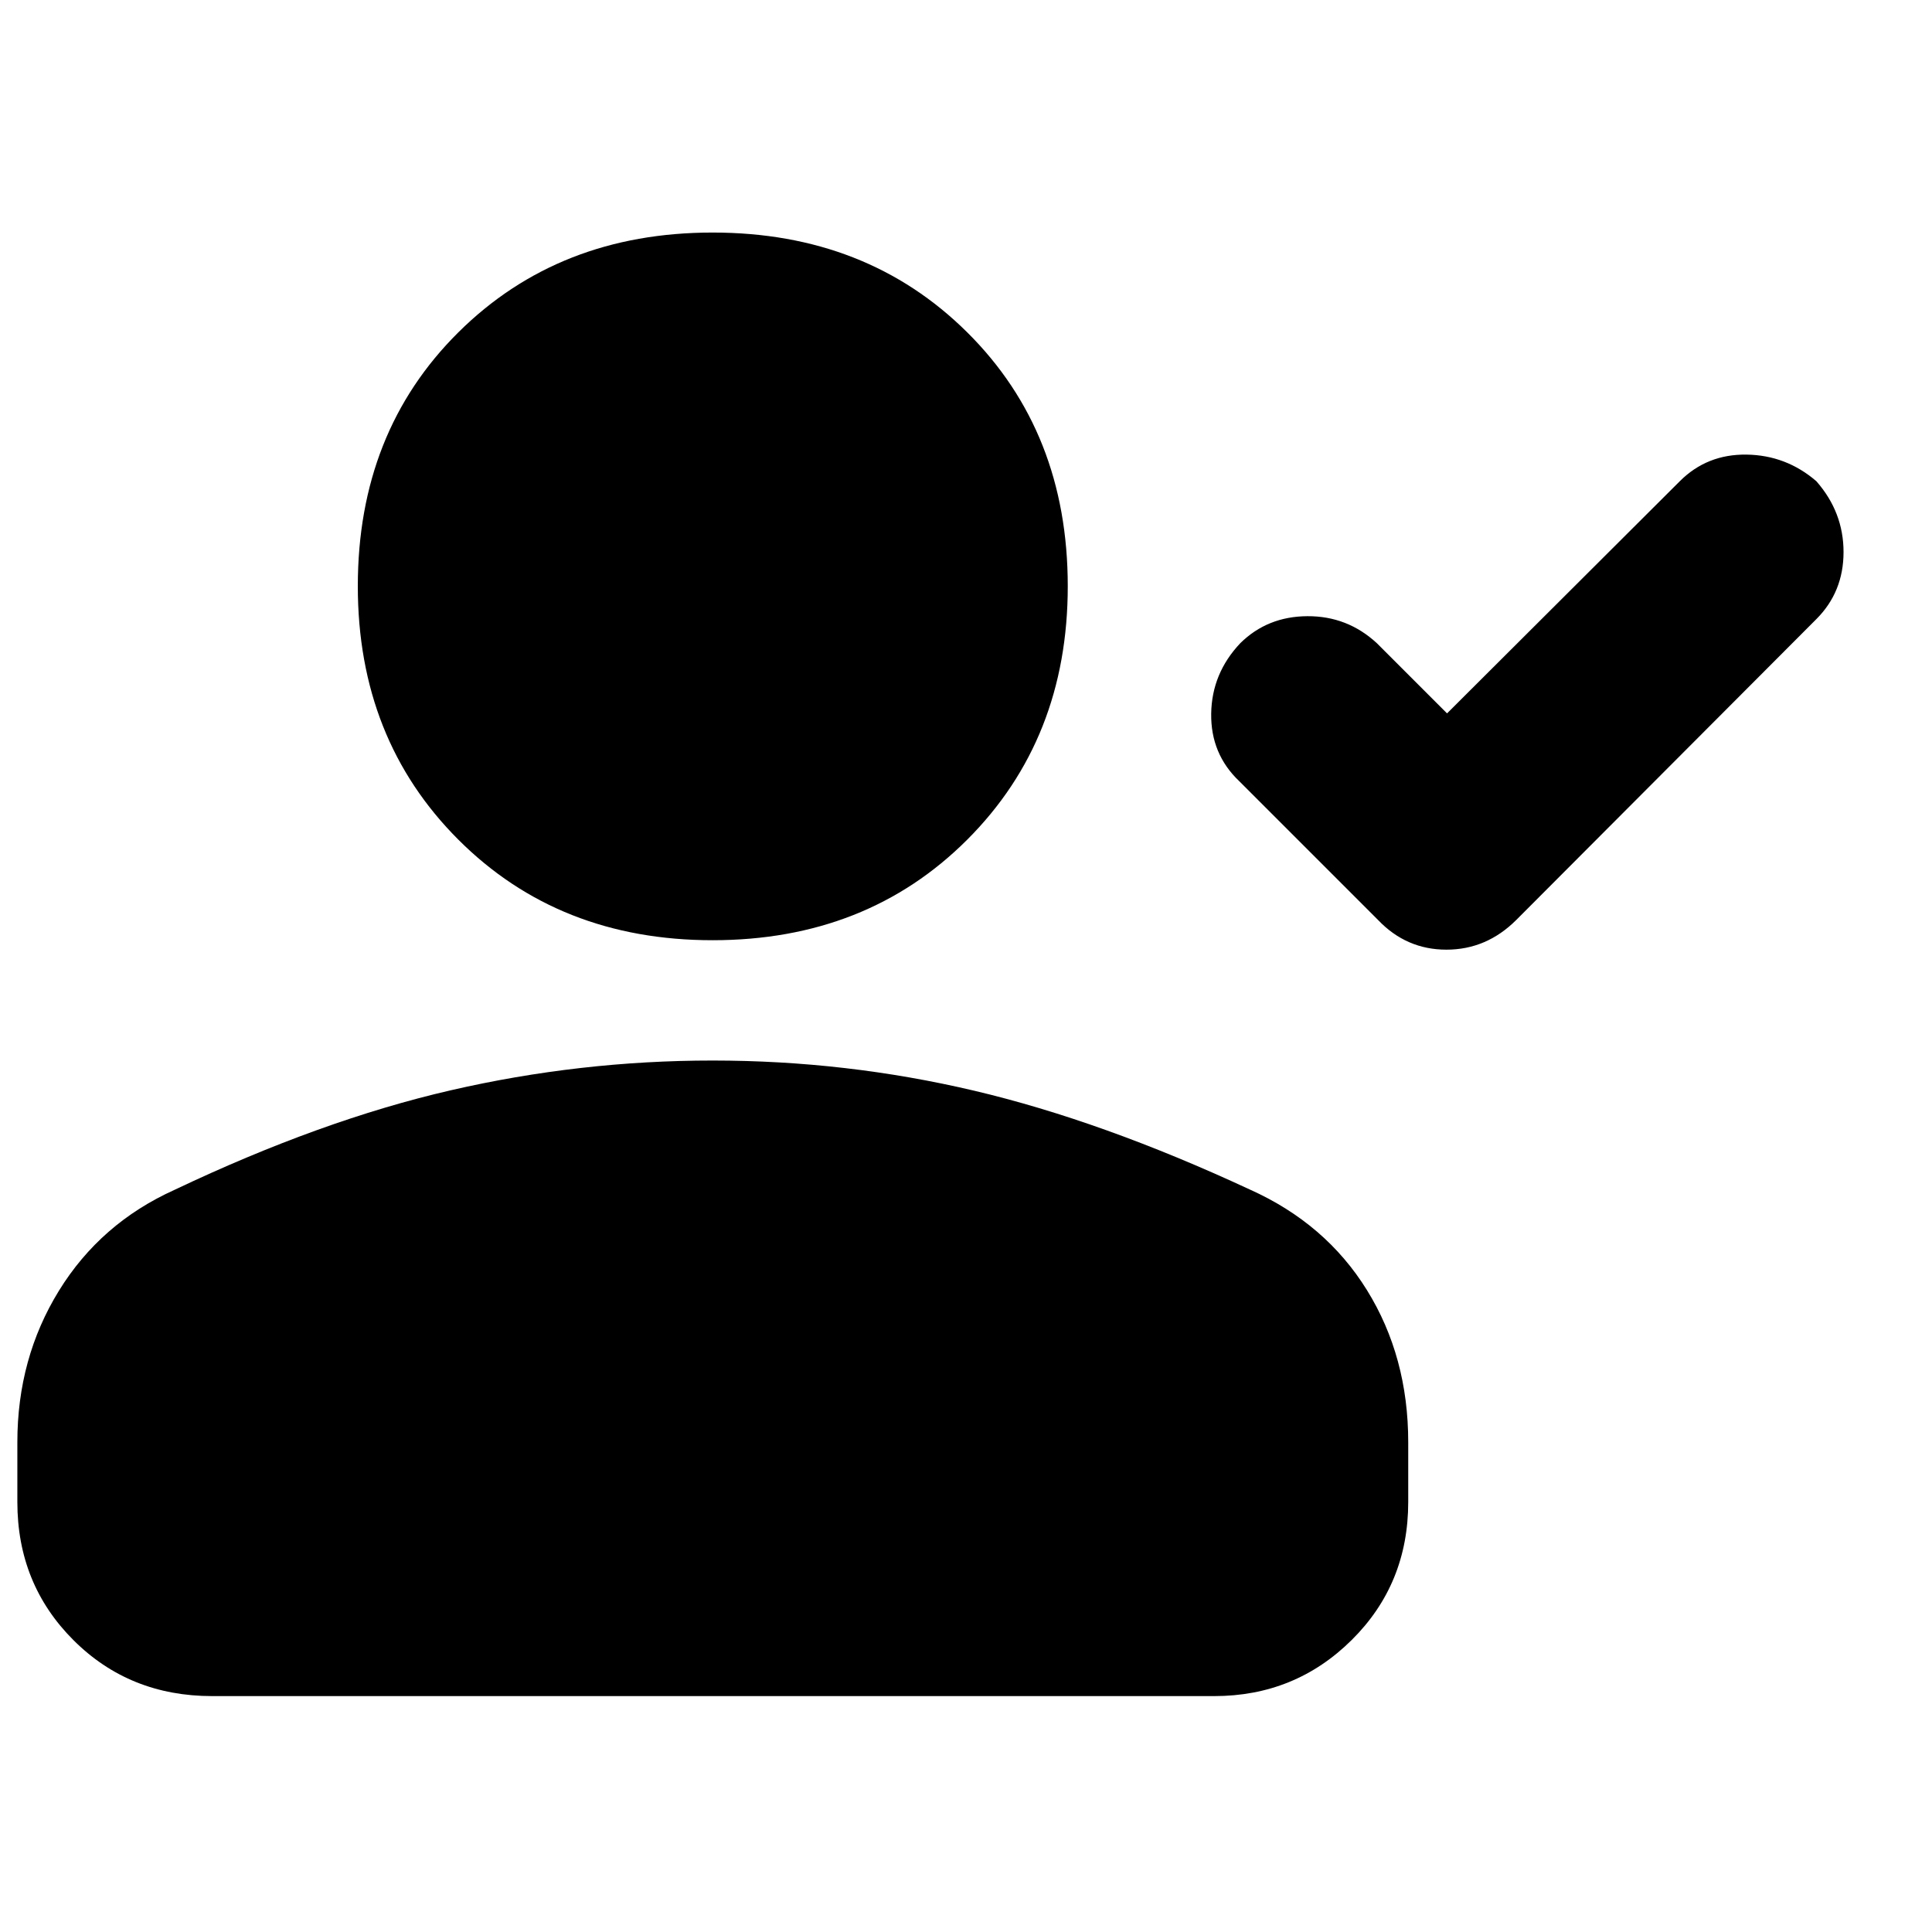 <svg xmlns="http://www.w3.org/2000/svg" height="40" viewBox="0 -960 960 960" width="40"><path d="m719.029-605.522 115.653-115.362q13.507-13.507 33.178-13.225 19.671.283 34.676 13.225 13.508 15.383 13.508 35.199 0 19.815-13.508 33.323l-149.13 149.507q-14.793 14.739-34.686 14.739-19.894 0-33.966-14.739l-69.029-69.029q-14.174-13.507-13.891-33.512.282-20.004 14.456-35.01 13.507-13.319 33.376-13.413 19.868-.094 34.479 13.413l34.884 34.884Zm-364.942 112.71q-76.366 0-126.328-49.961-49.962-49.962-49.962-125.952 0-76.554 49.962-126.139 49.962-49.585 126.328-49.585 76.555 0 126.517 49.585 49.961 49.585 49.961 126.139 0 75.99-49.961 125.952-49.962 49.961-126.517 49.961ZM8.623-213.653v-29.695q0-41.768 20.655-75.283 20.655-33.514 57.375-50.108 72.956-34.667 137.226-49.479 64.27-14.811 130.239-14.811 66.346 0 129.969 15 63.623 15 136.956 49.101 37.662 16.884 58.179 49.971 20.517 33.087 20.517 75.609v29.695q0 40.754-28.123 68.594-28.123 27.841-68.311 27.841h-497.87q-41.13 0-68.971-27.841-27.84-27.84-27.84-68.594Z"/></svg>